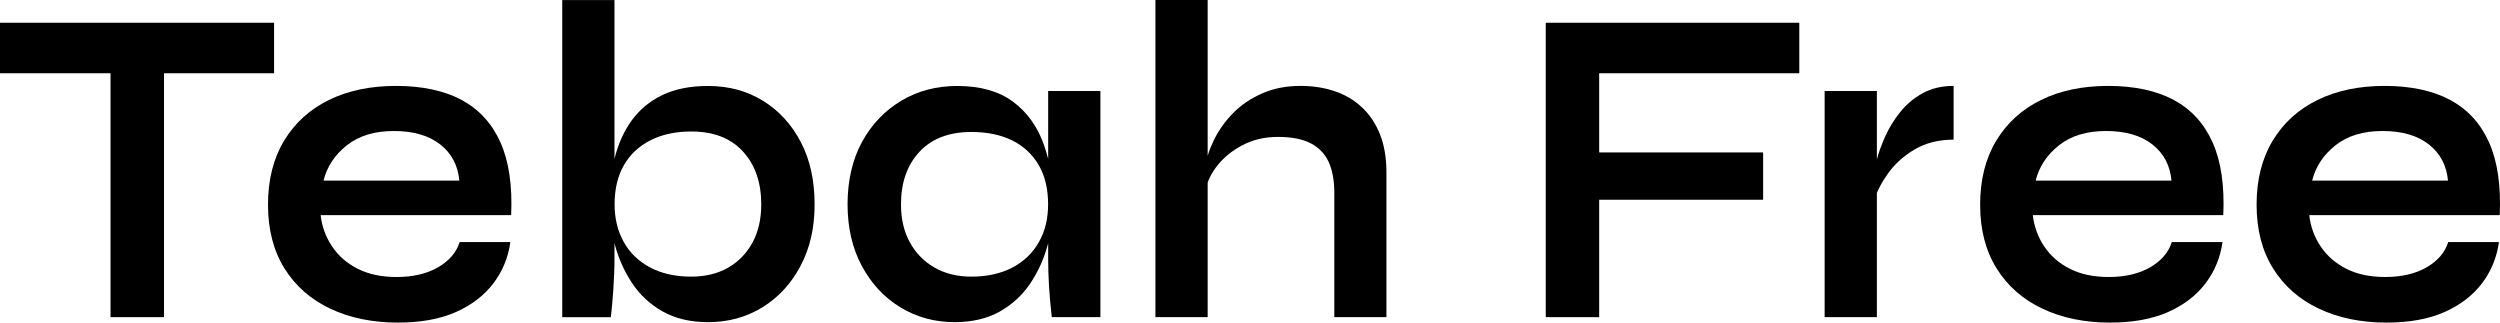 <svg width="124" height="16" viewBox="0 0 124 16" fill="none" xmlns="http://www.w3.org/2000/svg">
<path d="M0 1.128H13.594V3.634H0V1.128ZM5.482 3.317H8.135V15.731H5.482V3.317Z" fill="black"/>
<path d="M22.803 12.005H25.314C25.208 12.772 24.925 13.458 24.468 14.059C24.01 14.659 23.387 15.136 22.603 15.482C21.818 15.828 20.862 16 19.732 16C18.469 16 17.353 15.769 16.382 15.31C15.412 14.852 14.653 14.186 14.11 13.313C13.565 12.44 13.293 11.387 13.293 10.153C13.293 8.919 13.559 7.862 14.09 6.981C14.621 6.102 15.361 5.427 16.312 4.96C17.262 4.492 18.374 4.261 19.652 4.261C20.93 4.261 22.036 4.495 22.901 4.96C23.765 5.427 24.405 6.128 24.825 7.069C25.244 8.01 25.418 9.209 25.353 10.671H15.904C15.969 11.242 16.161 11.763 16.474 12.227C16.787 12.695 17.212 13.062 17.749 13.334C18.286 13.606 18.929 13.739 19.672 13.739C20.496 13.739 21.183 13.576 21.735 13.254C22.287 12.931 22.641 12.514 22.8 12.002L22.803 12.005ZM19.534 6.498C18.578 6.498 17.799 6.735 17.203 7.208C16.604 7.682 16.22 8.265 16.046 8.957H22.783C22.715 8.206 22.402 7.608 21.835 7.164C21.269 6.72 20.502 6.498 19.534 6.498Z" fill="black"/>
<path d="M30.478 0V12.842C30.478 13.325 30.457 13.84 30.419 14.39C30.381 14.941 30.339 15.387 30.298 15.734H27.887V0.003H30.478V0ZM35.123 15.979C34.246 15.979 33.494 15.802 32.871 15.45C32.246 15.097 31.741 14.63 31.357 14.05C30.971 13.47 30.688 12.84 30.502 12.153C30.316 11.47 30.221 10.795 30.221 10.132C30.221 9.303 30.31 8.537 30.49 7.83C30.67 7.123 30.95 6.501 31.337 5.969C31.723 5.436 32.228 5.016 32.85 4.717C33.476 4.415 34.231 4.264 35.123 4.264C36.147 4.264 37.052 4.51 37.843 4.998C38.634 5.486 39.26 6.167 39.717 7.04C40.174 7.913 40.404 8.942 40.404 10.132C40.404 11.322 40.171 12.31 39.705 13.192C39.239 14.073 38.607 14.757 37.811 15.245C37.014 15.734 36.117 15.979 35.12 15.979H35.123ZM34.288 13.721C34.993 13.721 35.603 13.57 36.123 13.272C36.642 12.97 37.044 12.553 37.33 12.02C37.616 11.487 37.758 10.857 37.758 10.135C37.758 9.052 37.457 8.179 36.852 7.516C36.247 6.853 35.394 6.522 34.29 6.522C33.52 6.522 32.847 6.664 32.278 6.951C31.706 7.238 31.263 7.646 30.953 8.182C30.64 8.718 30.484 9.366 30.484 10.135C30.484 10.842 30.637 11.466 30.941 12.008C31.245 12.55 31.685 12.97 32.257 13.272C32.83 13.573 33.505 13.721 34.29 13.721H34.288Z" fill="black"/>
<path d="M47.344 15.979C46.362 15.979 45.468 15.734 44.662 15.245C43.857 14.757 43.219 14.071 42.747 13.192C42.275 12.313 42.039 11.292 42.039 10.132C42.039 8.972 42.278 7.913 42.756 7.04C43.234 6.167 43.883 5.486 44.701 4.998C45.518 4.51 46.444 4.264 47.48 4.264C48.622 4.264 49.543 4.525 50.242 5.042C50.938 5.56 51.449 6.264 51.768 7.152C52.086 8.04 52.246 9.034 52.246 10.132C52.246 10.795 52.151 11.467 51.965 12.153C51.779 12.84 51.493 13.47 51.107 14.05C50.72 14.63 50.215 15.097 49.593 15.45C48.967 15.802 48.218 15.979 47.342 15.979H47.344ZM48.179 13.721C48.964 13.721 49.64 13.57 50.213 13.272C50.785 12.97 51.222 12.55 51.529 12.008C51.836 11.467 51.986 10.842 51.986 10.135C51.986 9.369 51.83 8.718 51.517 8.182C51.204 7.649 50.764 7.241 50.201 6.963C49.634 6.685 48.962 6.546 48.177 6.546C47.073 6.546 46.217 6.874 45.606 7.528C44.996 8.182 44.689 9.052 44.689 10.135C44.689 10.857 44.833 11.484 45.129 12.02C45.421 12.556 45.831 12.973 46.353 13.272C46.878 13.573 47.486 13.721 48.177 13.721H48.179ZM51.989 4.513H54.58V15.731H52.169C52.101 15.145 52.057 14.624 52.03 14.174C52.004 13.721 51.989 13.28 51.989 12.843V4.513Z" fill="black"/>
<path d="M57.309 15.731V0H59.9V15.731H57.309ZM66.182 15.731V9.57C66.182 8.954 66.088 8.442 65.902 8.034C65.716 7.629 65.421 7.321 65.013 7.108C64.609 6.898 64.066 6.791 63.388 6.791C62.709 6.791 62.145 6.93 61.614 7.208C61.083 7.487 60.649 7.848 60.319 8.291C59.985 8.735 59.8 9.206 59.761 9.703L59.74 8.46C59.805 7.963 59.959 7.466 60.198 6.972C60.437 6.475 60.756 6.025 61.154 5.616C61.552 5.211 62.033 4.883 62.6 4.634C63.163 4.385 63.798 4.261 64.503 4.261C65.114 4.261 65.68 4.347 66.197 4.522C66.716 4.696 67.168 4.962 67.551 5.323C67.938 5.684 68.236 6.131 68.448 6.667C68.661 7.202 68.767 7.83 68.767 8.552V15.731H66.176H66.182Z" fill="black"/>
<path d="M89.245 1.128V3.634H79.319V7.561H87.451V9.907H79.319V15.731H76.669V1.128H89.248H89.245Z" fill="black"/>
<path d="M90.502 4.513H93.093V15.731H90.502V4.513ZM96.899 6.927C96.156 6.927 95.509 7.09 94.966 7.413C94.421 7.735 93.984 8.132 93.65 8.596C93.317 9.064 93.084 9.514 92.954 9.952L92.933 8.709C92.945 8.528 92.998 8.262 93.093 7.907C93.184 7.555 93.326 7.17 93.512 6.756C93.698 6.341 93.943 5.942 94.249 5.56C94.556 5.176 94.928 4.865 95.365 4.622C95.805 4.383 96.315 4.261 96.899 4.261V6.927Z" fill="black"/>
<path d="M107.725 12.005H110.236C110.13 12.772 109.847 13.458 109.39 14.059C108.932 14.659 108.31 15.136 107.525 15.482C106.74 15.828 105.784 16 104.654 16C103.391 16 102.275 15.769 101.305 15.31C100.334 14.852 99.575 14.186 99.032 13.313C98.487 12.44 98.215 11.387 98.215 10.153C98.215 8.919 98.481 7.862 99.012 6.981C99.543 6.102 100.284 5.427 101.234 4.96C102.184 4.492 103.296 4.261 104.574 4.261C105.852 4.261 106.958 4.495 107.823 4.96C108.687 5.427 109.328 6.128 109.747 7.069C110.166 8.01 110.34 9.209 110.275 10.671H100.827C100.894 11.242 101.083 11.763 101.396 12.227C101.709 12.695 102.134 13.062 102.671 13.334C103.208 13.606 103.851 13.739 104.595 13.739C105.418 13.739 106.105 13.576 106.657 13.254C107.209 12.931 107.563 12.514 107.722 12.002L107.725 12.005ZM104.456 6.498C103.5 6.498 102.721 6.735 102.125 7.208C101.526 7.682 101.142 8.265 100.968 8.957H107.705C107.637 8.206 107.324 7.608 106.758 7.164C106.191 6.72 105.424 6.498 104.456 6.498Z" fill="black"/>
<path d="M121.437 12.005H123.948C123.842 12.772 123.559 13.458 123.102 14.059C122.644 14.659 122.022 15.136 121.237 15.482C120.452 15.828 119.496 16 118.366 16C117.103 16 115.987 15.769 115.017 15.31C114.046 14.852 113.287 14.186 112.744 13.313C112.199 12.44 111.927 11.387 111.927 10.153C111.927 8.919 112.193 7.862 112.724 6.981C113.255 6.099 113.996 5.427 114.946 4.96C115.896 4.492 117.008 4.261 118.286 4.261C119.564 4.261 120.67 4.495 121.535 4.96C122.399 5.427 123.04 6.128 123.459 7.069C123.878 8.01 124.052 9.209 123.987 10.671H114.539C114.603 11.242 114.795 11.763 115.108 12.227C115.421 12.695 115.846 13.062 116.383 13.334C116.92 13.606 117.563 13.739 118.307 13.739C119.13 13.739 119.817 13.576 120.369 13.254C120.921 12.931 121.275 12.514 121.434 12.002L121.437 12.005ZM118.171 6.498C117.215 6.498 116.436 6.735 115.84 7.208C115.241 7.682 114.857 8.265 114.683 8.957H121.42C121.352 8.206 121.036 7.608 120.472 7.164C119.906 6.72 119.139 6.498 118.171 6.498Z" fill="black"/>
</svg>
